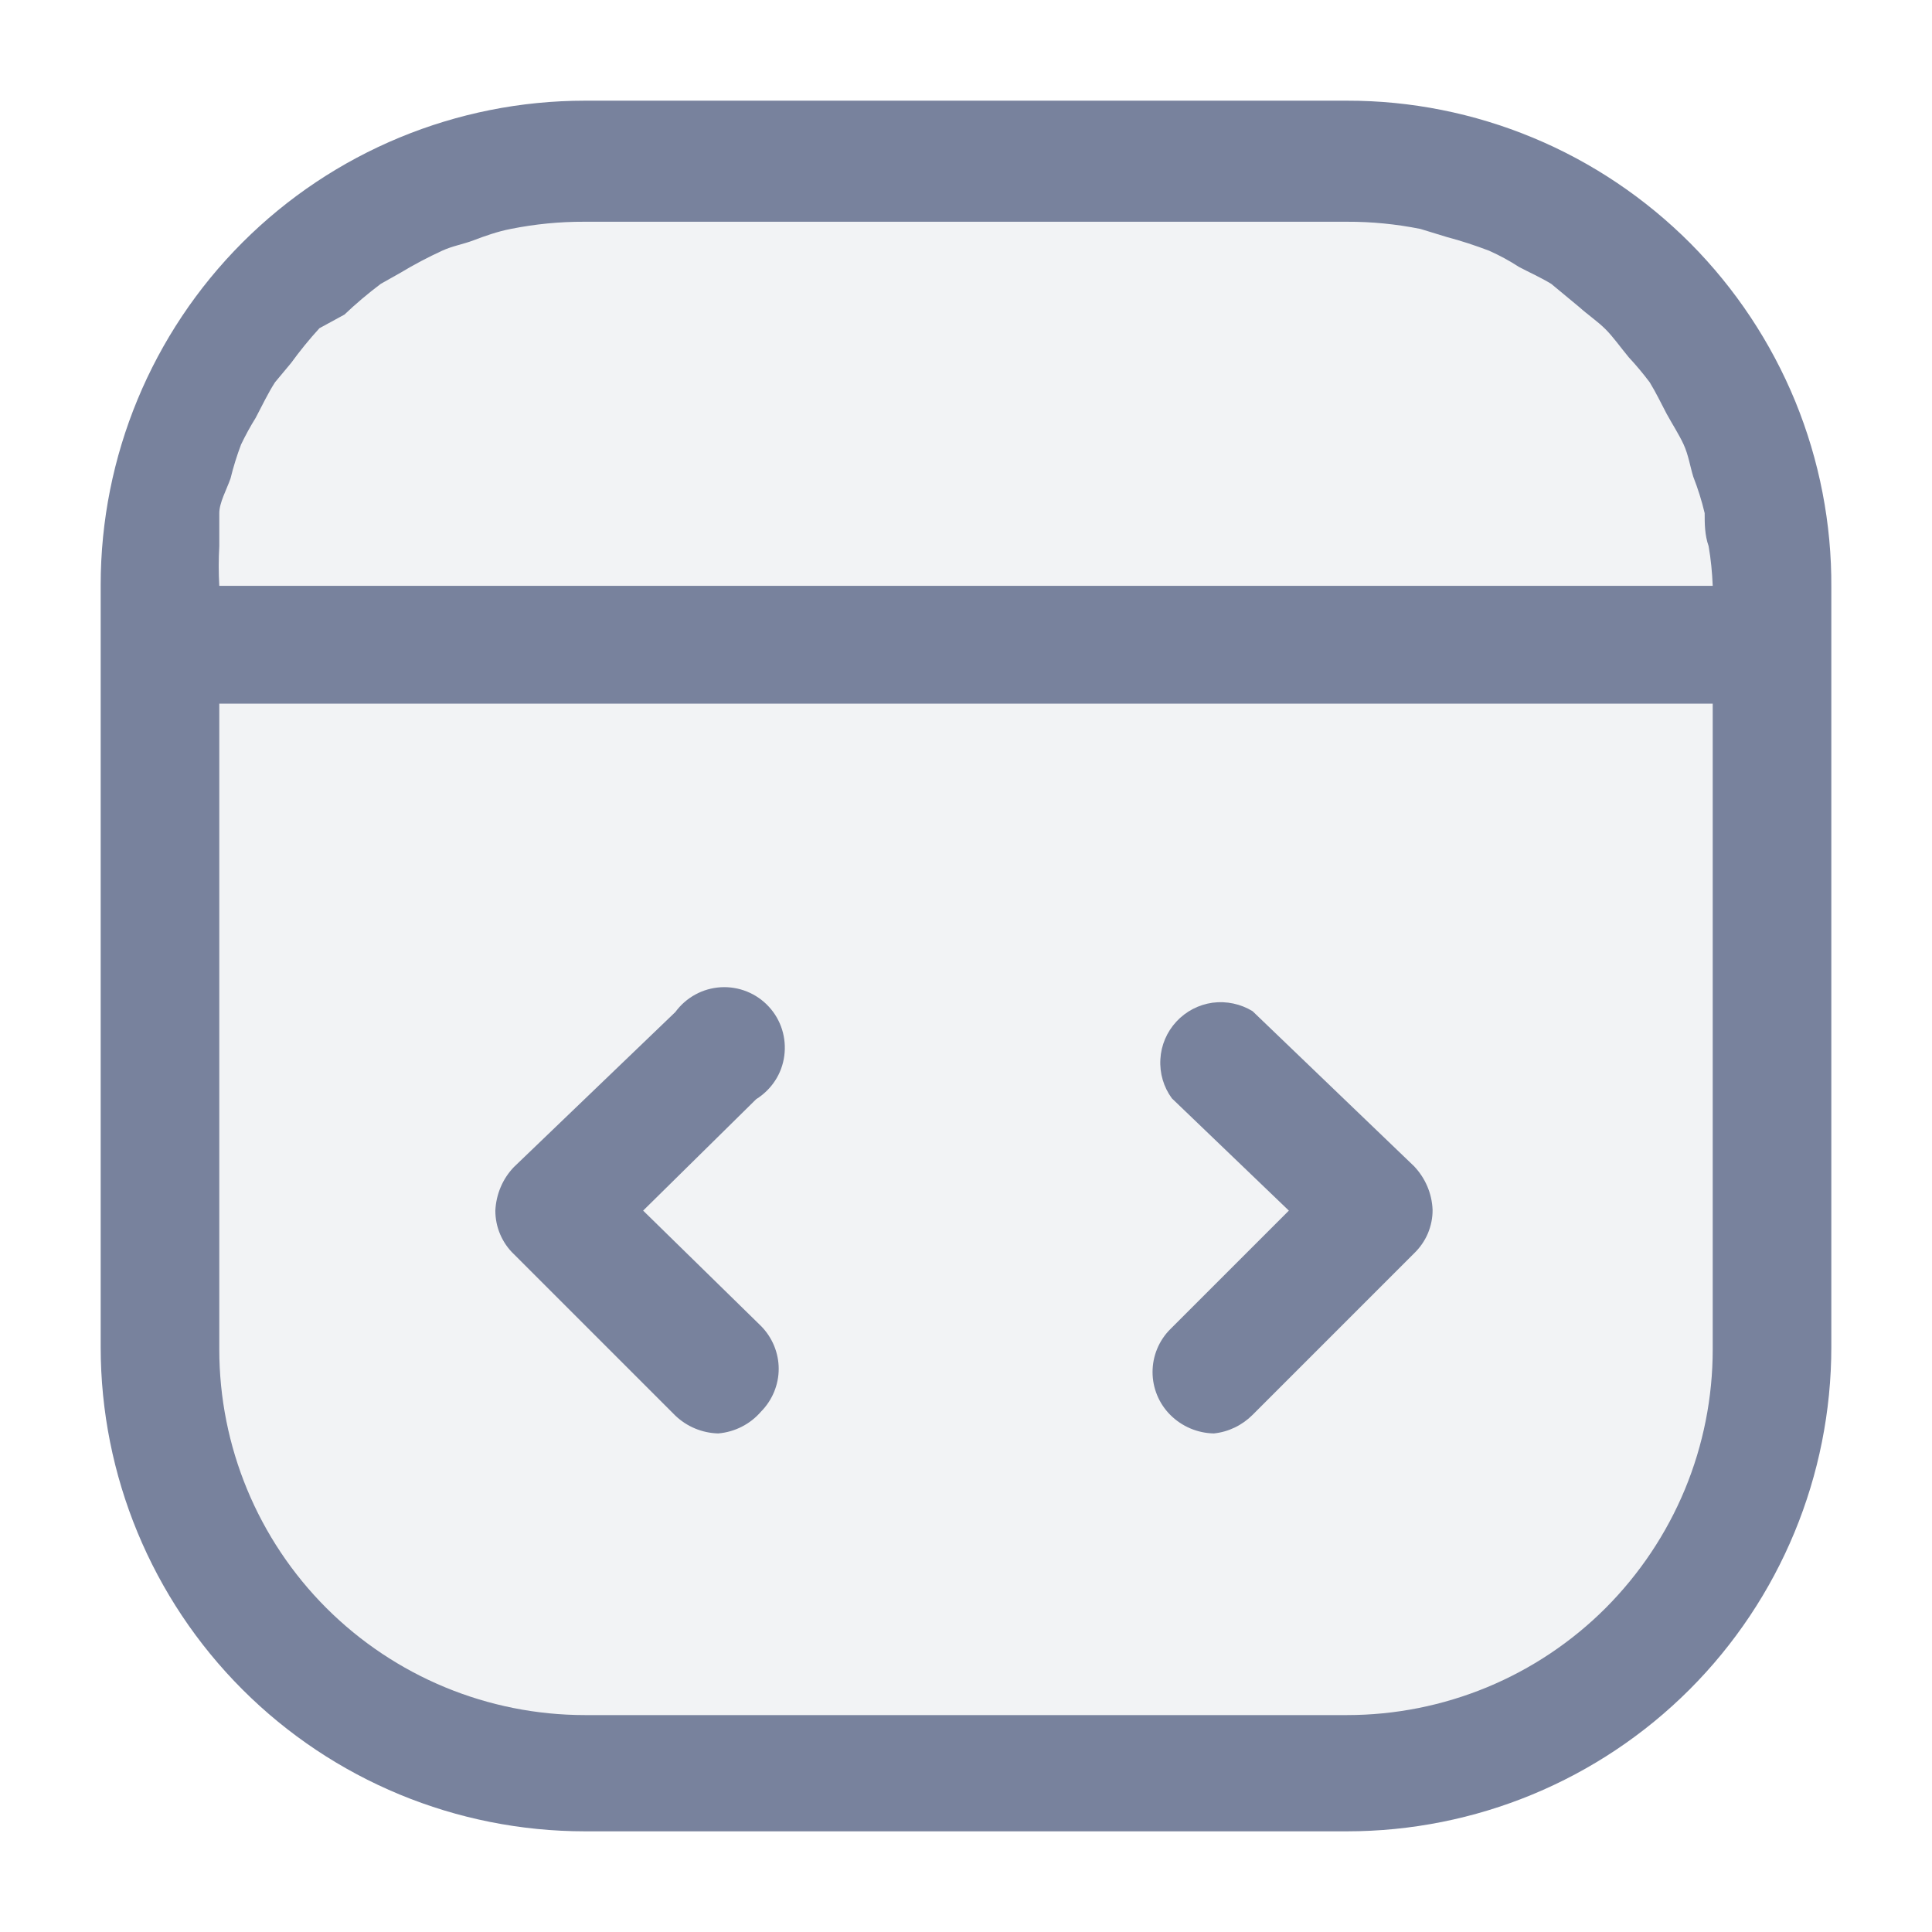 <svg width="18" height="18" viewBox="0 0 18 18" fill="none" xmlns="http://www.w3.org/2000/svg">
<g clip-path="url(#clip0_521_6879)">
<path opacity="0.1" d="M12.517 1.012H5.483C4.298 1.012 3.161 1.483 2.322 2.322C1.484 3.16 1.013 4.297 1.013 5.483V12.517C1.013 13.703 1.484 14.84 2.322 15.678C3.161 16.516 4.298 16.988 5.483 16.988H12.517C13.703 16.988 14.84 16.516 15.678 15.678C16.517 14.84 16.988 13.703 16.988 12.517V5.505C16.991 4.916 16.877 4.333 16.654 3.788C16.43 3.243 16.102 2.747 15.686 2.33C15.271 1.912 14.777 1.581 14.233 1.355C13.689 1.129 13.106 1.012 12.517 1.012Z" fill="#78829D"/>
<path d="M12.55 0.938H5.45C4.253 0.938 3.105 1.413 2.259 2.259C1.413 3.105 0.938 4.253 0.938 5.45V12.55C0.938 13.747 1.413 14.895 2.259 15.741C3.105 16.587 4.253 17.062 5.45 17.062H12.55C13.747 17.062 14.895 16.587 15.741 15.741C16.587 14.895 17.062 13.747 17.062 12.55V5.473C17.066 4.878 16.951 4.289 16.726 3.739C16.5 3.189 16.168 2.689 15.749 2.267C15.329 1.846 14.831 1.511 14.282 1.283C13.733 1.055 13.144 0.937 12.55 0.938ZM12.55 2.066C12.78 2.065 13.009 2.088 13.234 2.133L13.482 2.209C13.615 2.244 13.745 2.287 13.874 2.336C13.97 2.379 14.063 2.429 14.152 2.487C14.25 2.539 14.355 2.585 14.453 2.645L14.716 2.863C14.791 2.931 14.881 2.991 14.957 3.066C15.032 3.141 15.1 3.239 15.175 3.329C15.244 3.403 15.309 3.481 15.37 3.562C15.43 3.66 15.476 3.758 15.528 3.856C15.581 3.953 15.641 4.044 15.686 4.141C15.731 4.239 15.746 4.345 15.776 4.442C15.819 4.552 15.855 4.666 15.882 4.781C15.882 4.878 15.882 4.984 15.919 5.089C15.94 5.211 15.952 5.334 15.957 5.458H2.043C2.036 5.335 2.036 5.212 2.043 5.089C2.043 4.991 2.043 4.878 2.043 4.781C2.043 4.683 2.111 4.563 2.148 4.457C2.174 4.35 2.207 4.245 2.246 4.141C2.287 4.056 2.332 3.973 2.382 3.893C2.442 3.78 2.494 3.668 2.562 3.562L2.712 3.382C2.794 3.269 2.882 3.161 2.976 3.058L3.209 2.931C3.316 2.829 3.429 2.734 3.547 2.645L3.735 2.539C3.859 2.464 3.987 2.397 4.119 2.336C4.217 2.291 4.314 2.276 4.412 2.239C4.51 2.201 4.638 2.156 4.758 2.133C4.983 2.088 5.213 2.065 5.443 2.066H12.55ZM12.55 15.979H5.45C4.546 15.979 3.68 15.62 3.041 14.982C2.402 14.343 2.043 13.476 2.043 12.572V6.556H15.957V12.572C15.957 13.02 15.869 13.463 15.698 13.876C15.526 14.29 15.275 14.665 14.959 14.982C14.643 15.298 14.267 15.549 13.854 15.72C13.44 15.891 12.997 15.979 12.55 15.979ZM6.691 13.355C6.542 13.351 6.4 13.292 6.292 13.189L4.788 11.685C4.733 11.633 4.69 11.57 4.66 11.5C4.63 11.43 4.615 11.355 4.615 11.279C4.622 11.127 4.683 10.982 4.788 10.873L6.292 9.429C6.342 9.361 6.405 9.306 6.478 9.266C6.551 9.226 6.632 9.203 6.715 9.198C6.798 9.193 6.882 9.207 6.959 9.238C7.036 9.269 7.106 9.317 7.162 9.378C7.219 9.439 7.261 9.512 7.286 9.591C7.311 9.671 7.318 9.755 7.307 9.837C7.296 9.92 7.267 9.999 7.221 10.069C7.176 10.138 7.115 10.197 7.045 10.241L5.992 11.279L7.09 12.354C7.195 12.46 7.255 12.604 7.255 12.753C7.255 12.902 7.195 13.046 7.09 13.152C6.989 13.269 6.846 13.342 6.691 13.355ZM11.309 13.355C11.156 13.352 11.011 13.29 10.903 13.182C10.797 13.076 10.738 12.932 10.738 12.783C10.738 12.634 10.797 12.49 10.903 12.384L12.008 11.279L10.918 10.233C10.841 10.128 10.803 9.999 10.811 9.868C10.818 9.738 10.871 9.614 10.96 9.518C11.049 9.422 11.168 9.36 11.297 9.342C11.427 9.325 11.559 9.353 11.67 9.421L13.174 10.865C13.279 10.975 13.341 11.119 13.347 11.271C13.348 11.347 13.332 11.422 13.303 11.492C13.273 11.562 13.229 11.625 13.174 11.678L11.67 13.182C11.573 13.279 11.446 13.341 11.309 13.355Z" fill="#78829D"/>
</g>
<defs>
<clipPath id="clip0_521_6879">
<rect width="18" height="18" fill="white"/>
</clipPath>
</defs>
</svg>
